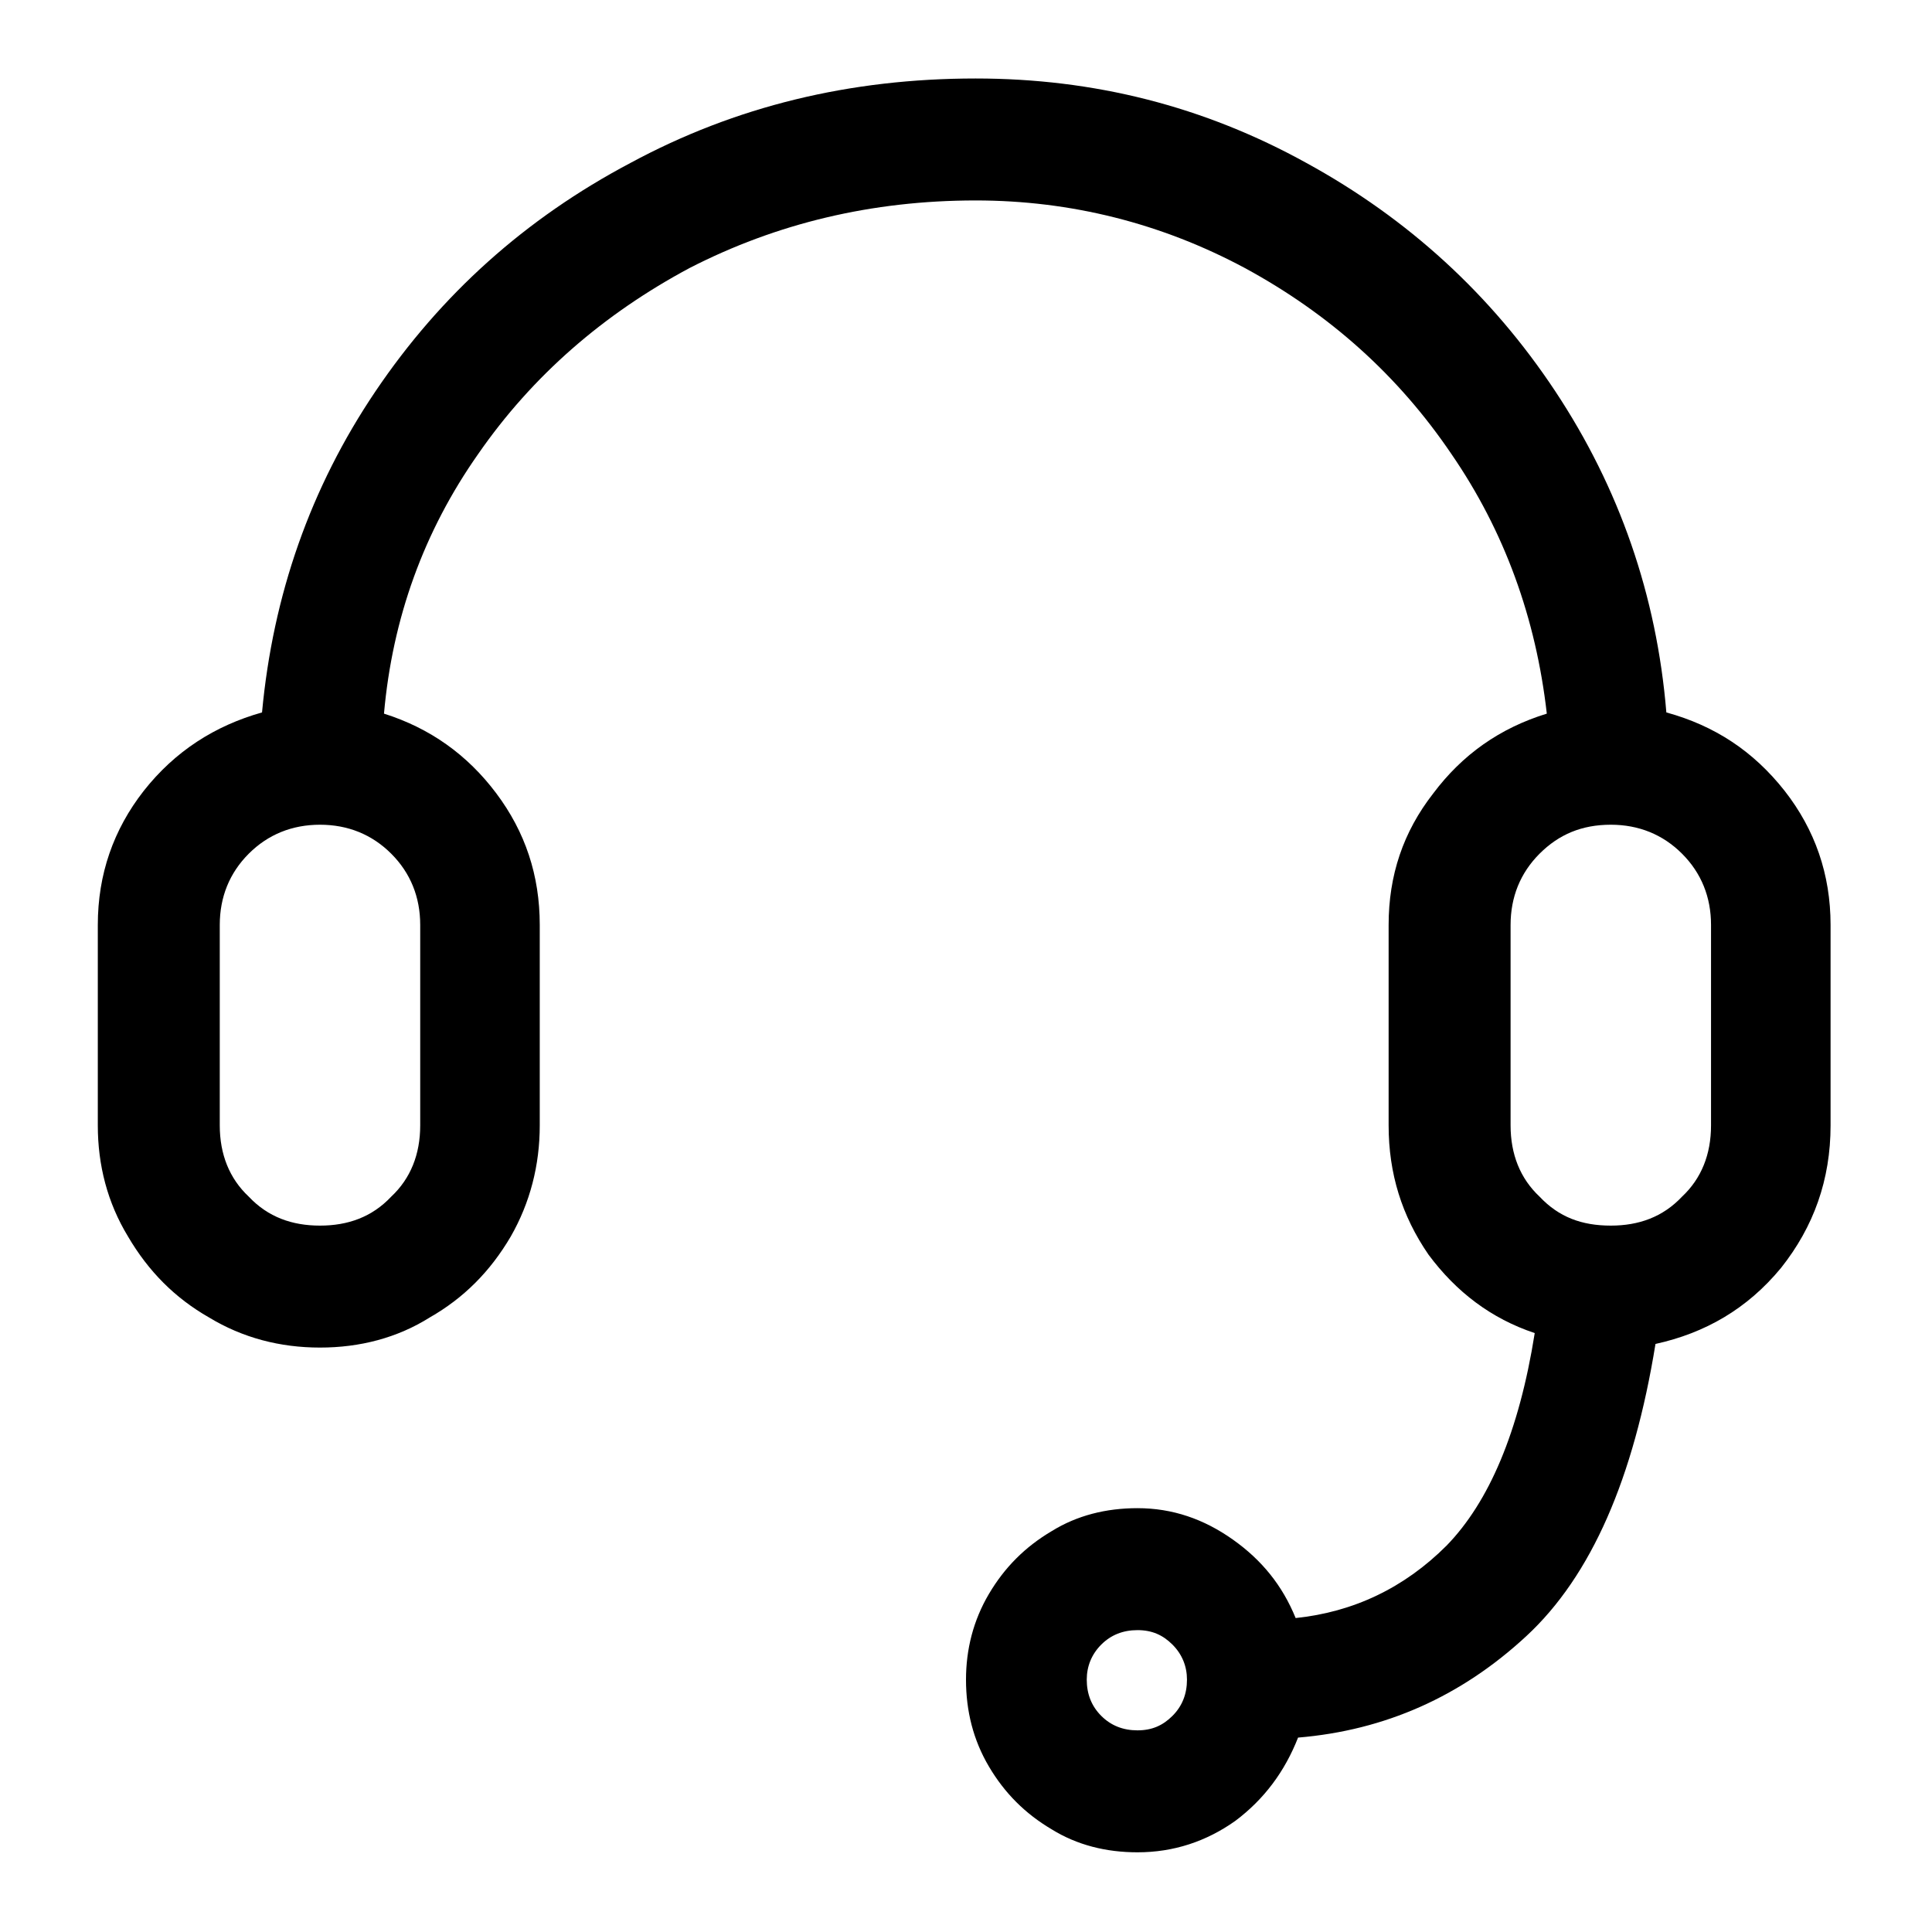 <svg width="16" height="16" viewBox="0 0 16 16" fill="none" xmlns="http://www.w3.org/2000/svg" xmlns:xlink="http://www.w3.org/1999/xlink">
	<desc>
			Created with Pixso.
	</desc>
	<defs>
		<clipPath id="clip56_10752">
			<rect id="联系热线" width="16" height="16" fill="white" fill-opacity="0"/>
		</clipPath>
	</defs>
	<g clip-path="url(#clip56_10752)">
		<g opacity="0">
			<rect id="rect" width="16" height="16" fill="#000000" fill-opacity="1"/>
		</g>
		<path id="path" d="M13.8 5.9C13.72 4.93 13.41 4.04 12.88 3.24C12.35 2.44 11.66 1.81 10.82 1.35C9.97 0.88 9.06 0.65 8.08 0.65C7.04 0.65 6.09 0.88 5.22 1.35C4.35 1.81 3.65 2.44 3.11 3.24C2.57 4.04 2.26 4.93 2.17 5.9C1.78 6.01 1.45 6.22 1.19 6.55C0.94 6.87 0.81 7.24 0.81 7.66L0.81 9.32C0.81 9.65 0.89 9.96 1.06 10.24C1.23 10.53 1.45 10.75 1.73 10.91C2.01 11.08 2.32 11.16 2.65 11.16C2.98 11.16 3.29 11.08 3.56 10.91C3.84 10.75 4.06 10.53 4.23 10.24C4.39 9.96 4.47 9.65 4.47 9.32L4.47 7.66C4.47 7.25 4.35 6.89 4.11 6.57C3.87 6.25 3.56 6.03 3.18 5.91C3.25 5.12 3.51 4.4 3.96 3.76C4.41 3.11 5 2.6 5.71 2.22C6.43 1.85 7.22 1.66 8.08 1.66C8.87 1.66 9.62 1.85 10.31 2.22C11.01 2.6 11.58 3.11 12.02 3.76C12.46 4.4 12.72 5.12 12.81 5.91C12.42 6.03 12.11 6.25 11.87 6.57C11.62 6.89 11.5 7.25 11.5 7.66L11.5 9.32C11.5 9.72 11.61 10.07 11.83 10.39C12.06 10.7 12.35 10.92 12.71 11.04C12.58 11.86 12.33 12.44 11.98 12.8C11.63 13.15 11.21 13.35 10.73 13.4C10.62 13.13 10.45 12.92 10.21 12.75C9.97 12.58 9.71 12.49 9.42 12.49C9.16 12.49 8.92 12.55 8.71 12.68C8.49 12.81 8.32 12.98 8.19 13.2C8.06 13.42 8 13.66 8 13.91C8 14.17 8.06 14.41 8.19 14.63C8.32 14.85 8.49 15.02 8.71 15.15C8.92 15.28 9.16 15.34 9.42 15.34C9.72 15.34 9.99 15.25 10.23 15.08C10.47 14.9 10.64 14.67 10.75 14.39C11.47 14.33 12.1 14.05 12.64 13.55C13.18 13.05 13.53 12.24 13.71 11.13C14.12 11.04 14.47 10.84 14.75 10.5C15.02 10.16 15.16 9.77 15.16 9.32L15.16 7.66C15.16 7.24 15.03 6.87 14.78 6.55C14.52 6.22 14.2 6.01 13.8 5.9ZM3.48 9.32C3.48 9.56 3.4 9.76 3.24 9.91C3.08 10.08 2.88 10.15 2.65 10.15C2.42 10.15 2.22 10.08 2.06 9.91C1.9 9.76 1.82 9.56 1.82 9.32L1.82 7.66C1.82 7.43 1.9 7.23 2.06 7.07C2.22 6.91 2.42 6.83 2.65 6.83C2.88 6.83 3.08 6.91 3.24 7.07C3.4 7.23 3.48 7.43 3.48 7.66L3.48 9.32ZM9.42 14.33C9.3 14.33 9.2 14.29 9.12 14.21C9.04 14.13 9 14.03 9 13.91C9 13.8 9.04 13.7 9.12 13.62C9.2 13.54 9.3 13.5 9.42 13.5C9.54 13.5 9.63 13.54 9.71 13.62C9.79 13.7 9.83 13.8 9.83 13.91C9.83 14.03 9.79 14.13 9.71 14.21C9.63 14.29 9.54 14.33 9.42 14.33ZM14.17 9.32C14.17 9.56 14.09 9.76 13.93 9.91C13.77 10.08 13.57 10.15 13.34 10.15C13.1 10.15 12.91 10.08 12.75 9.91C12.59 9.76 12.51 9.56 12.51 9.32L12.51 7.66C12.51 7.43 12.59 7.23 12.75 7.07C12.91 6.91 13.1 6.83 13.34 6.83C13.57 6.83 13.77 6.91 13.93 7.07C14.09 7.23 14.17 7.43 14.17 7.66L14.17 9.32Z" fill="#000000" fill-opacity="1" fill-rule="nonzero"/>
	</g>
</svg>
